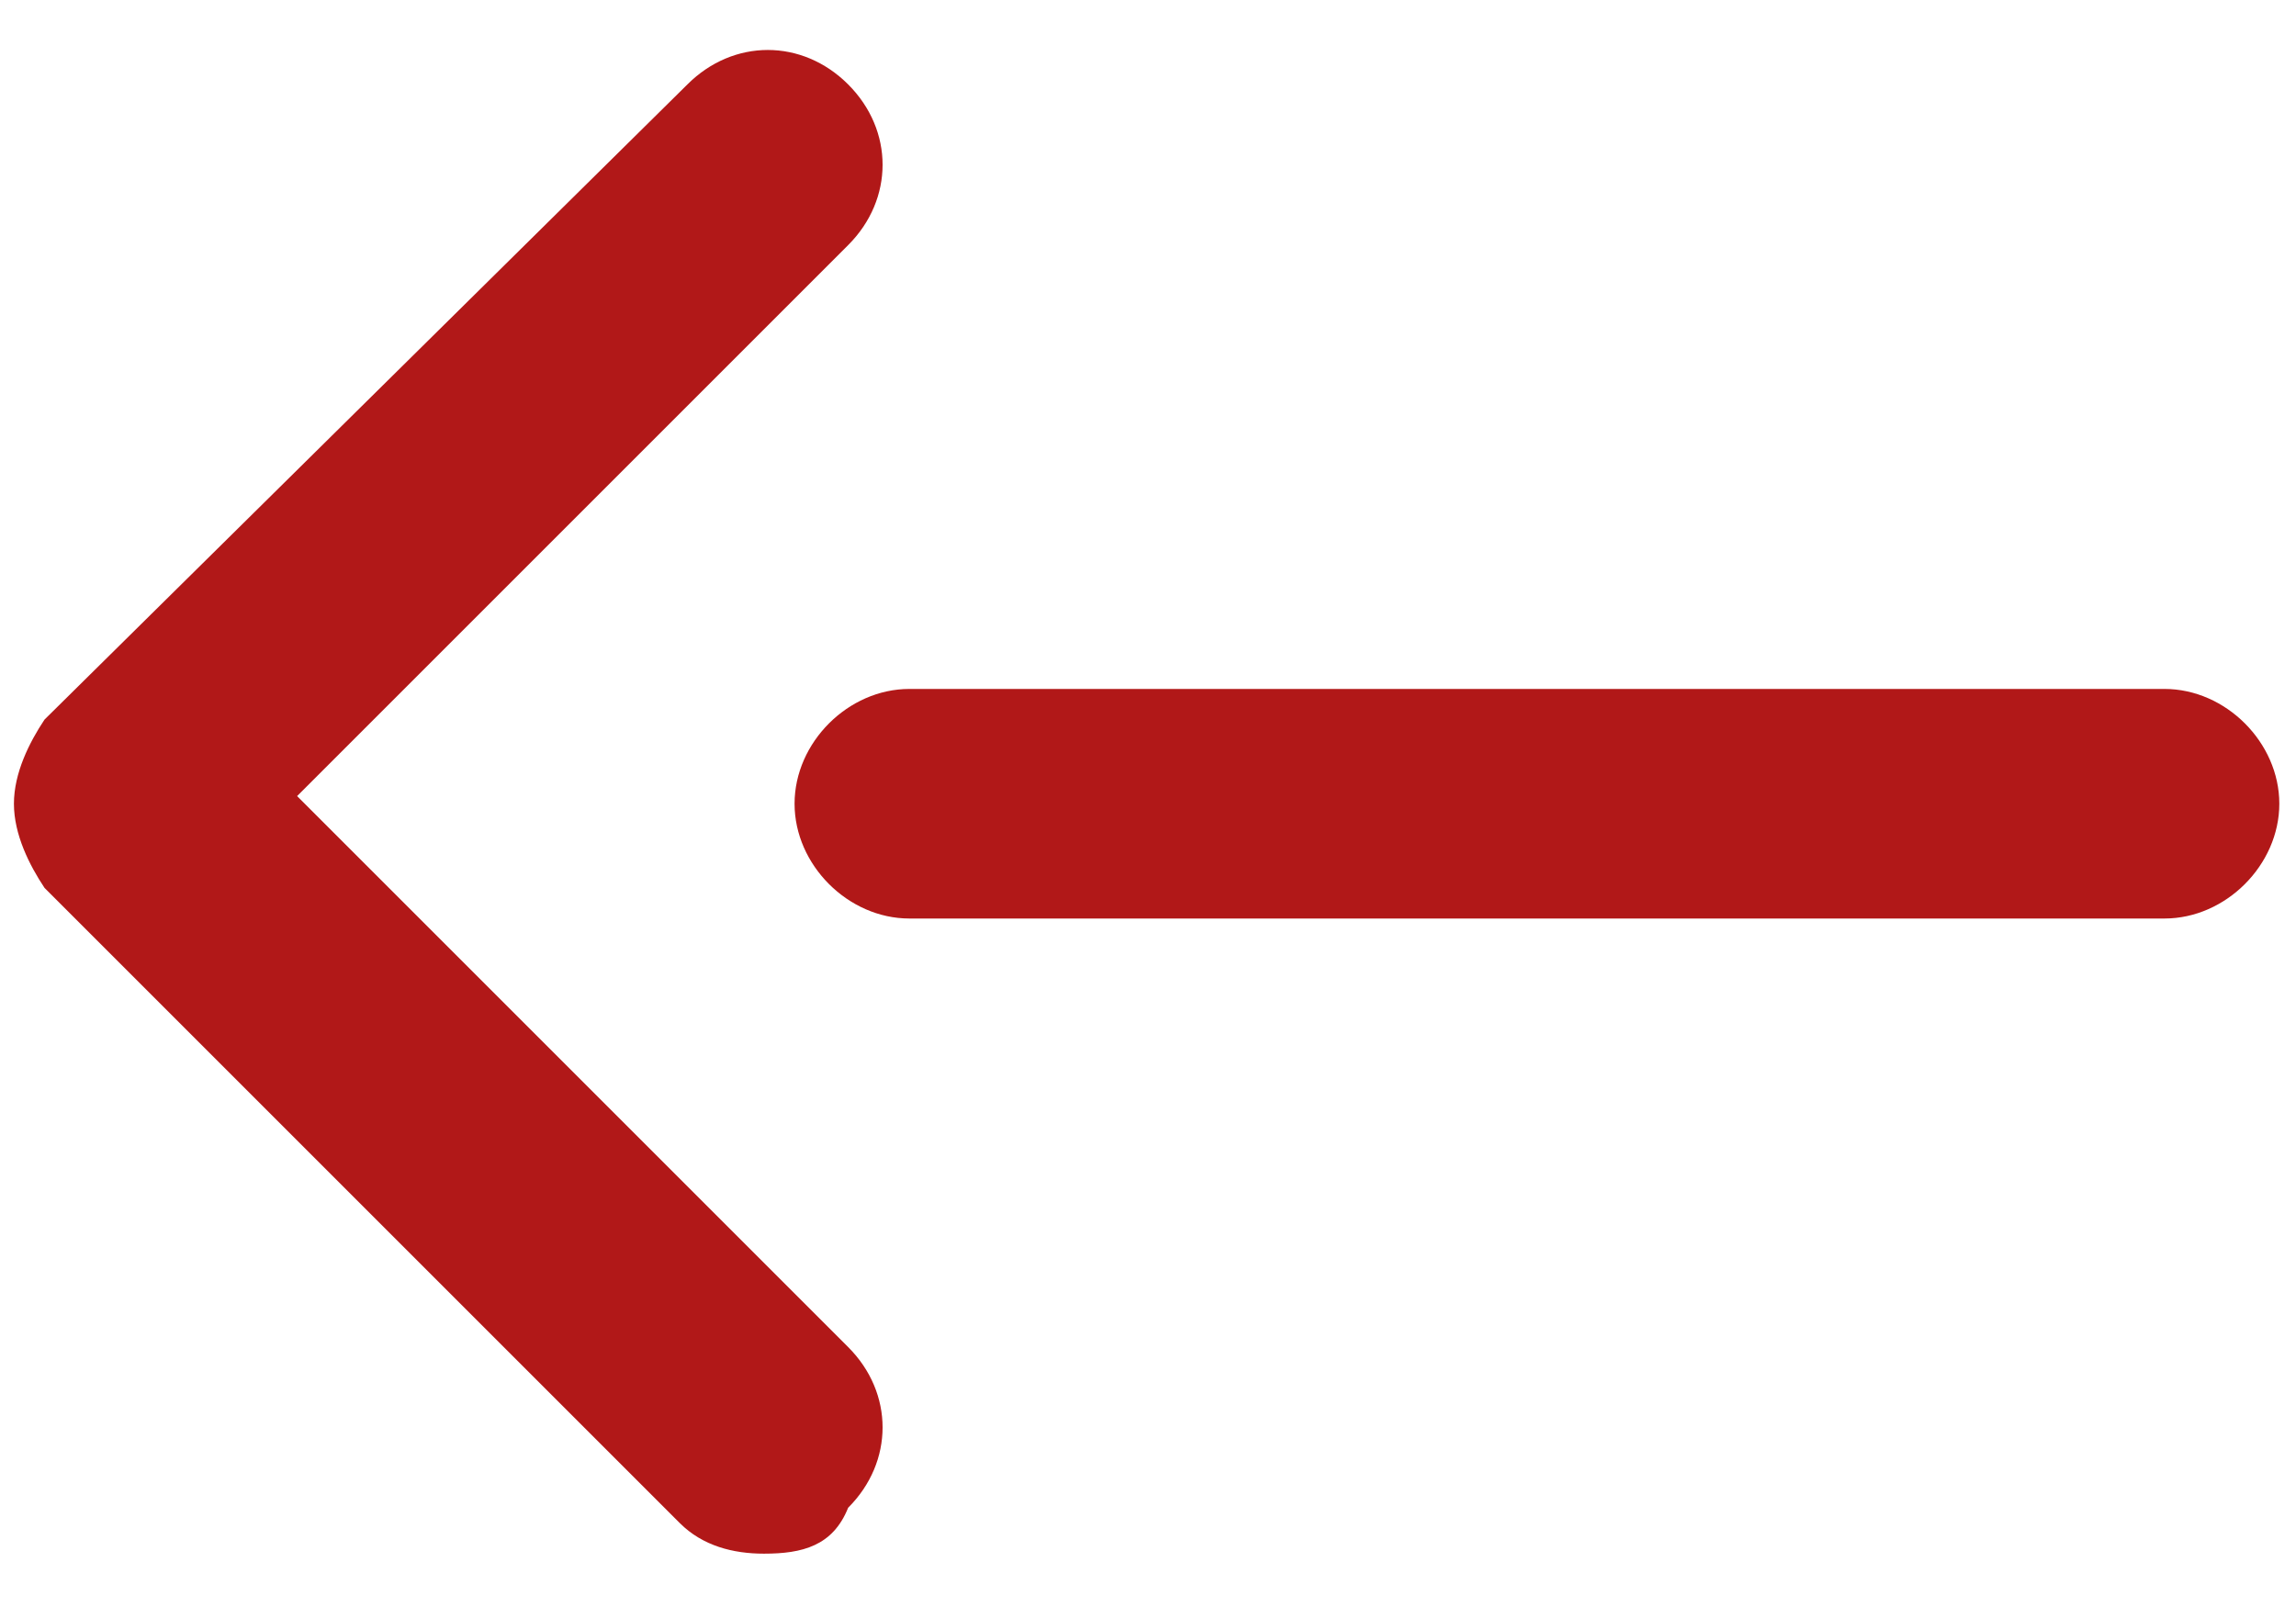 <?xml version="1.0" encoding="utf-8"?>
<!-- Generator: Adobe Illustrator 24.2.0, SVG Export Plug-In . SVG Version: 6.00 Build 0)  -->
<svg version="1.1" id="レイヤー_1" xmlns="http://www.w3.org/2000/svg" xmlns:xlink="http://www.w3.org/1999/xlink" x="0px"
	 y="0px" viewBox="0 0 30 21" style="enable-background:new 0 0 30 21;" xml:space="preserve">
<style type="text/css">
	.st0{fill:#B11818;}
</style>
<g id="グループ_204" transform="translate(27.982 18.703) rotate(180)">
	<path class="st0" d="M18-1.6c0.4,0,0.8,0.1,1.1,0.4l8.3,8.3c0.2,0.3,0.4,0.7,0.4,1.1c0,0.4-0.2,0.8-0.4,1.1L19,17.6
		c-0.6,0.6-1.5,0.6-2.1,0s-0.6-1.5,0-2.1l7.2-7.2l-7.2-7.2c-0.6-0.6-0.6-1.5,0-2.1C17.1-1.5,17.5-1.6,18-1.6z"/>
	<path class="st0" d="M-0.3,6.7h16.4c0.8,0,1.5,0.7,1.5,1.5s-0.7,1.5-1.5,1.5H-0.3c-0.8,0-1.5-0.7-1.5-1.5S-1.1,6.7-0.3,6.7z"/>
</g>
</svg>
